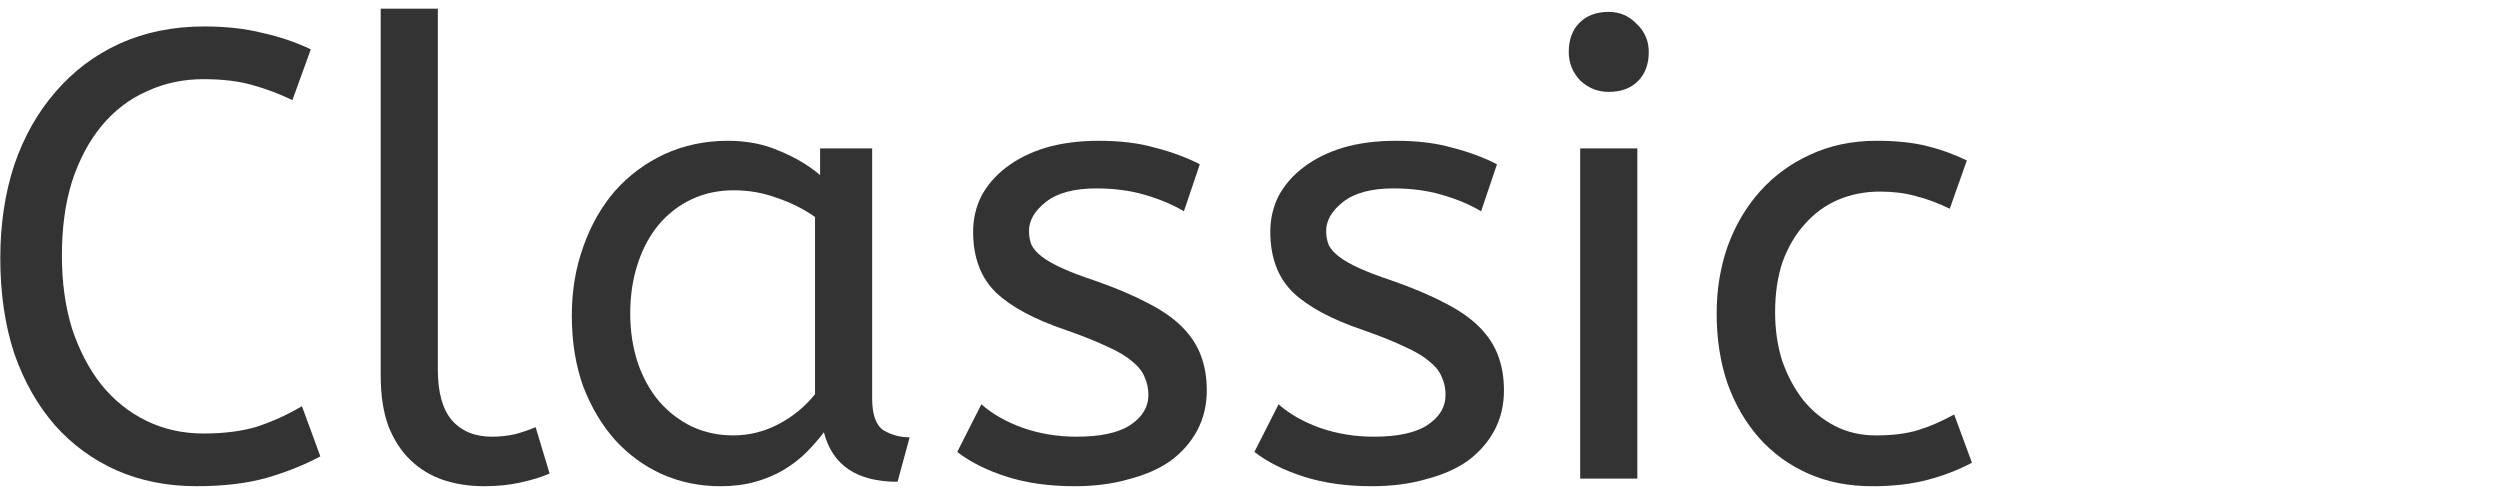 <?xml version="1.0" encoding="UTF-8" standalone="no"?>
<!-- Created with Inkscape (http://www.inkscape.org/) -->

<svg
   xmlns:dc="http://purl.org/dc/elements/1.1/"
   xmlns:cc="http://creativecommons.org/ns#"
   xmlns:rdf="http://www.w3.org/1999/02/22-rdf-syntax-ns#"
   xmlns:svg="http://www.w3.org/2000/svg"
   xmlns="http://www.w3.org/2000/svg"
   xmlns:sodipodi="http://sodipodi.sourceforge.net/DTD/sodipodi-0.dtd"
   xmlns:inkscape="http://www.inkscape.org/namespaces/inkscape"
   width="200mm"
   height="39mm"
   viewBox="0 0 200 39"
   version="1.1"
   id="svg8"
   inkscape:version="0.92.5 (2060ec1f9f, 2020-04-08)"
   sodipodi:docname="tanuki_name_premium.svg">
  <defs
     id="defs2" />
  <sodipodi:namedview
     id="base"
     pagecolor="#ffffff"
     bordercolor="#666666"
     borderopacity="1.0"
     inkscape:pageopacity="0.0"
     inkscape:pageshadow="2"
     inkscape:zoom="0.98994949"
     inkscape:cx="280.19341"
     inkscape:cy="101.51905"
     inkscape:document-units="mm"
     inkscape:current-layer="layer1"
     showgrid="false"
     units="mm"
     inkscape:window-width="1314"
     inkscape:window-height="704"
     inkscape:window-x="52"
     inkscape:window-y="27"
     inkscape:window-maximized="1" />
  <g
     inkscape:label="Layer 1"
     inkscape:groupmode="layer"
     id="layer1"
     transform="translate(0,-258)">
    <g
       aria-label="Famiwiki"
       style="font-style:normal;font-weight:normal;font-size:10.583px;line-height:1.25;font-family:sans-serif;letter-spacing:0px;word-spacing:0px;display:none;fill:#333333;fill-opacity:1;stroke:none;stroke-width:0.265"
       id="text3723">
      <path
         d="M 0.036,260.684 H 21.118 v 4.166 H 4.862 v 10.871 H 18.426 v 3.962 H 4.862 v 16.561 H 0.036 Z"
         style="font-style:normal;font-variant:normal;font-weight:normal;font-stretch:normal;font-size:50.8px;font-family:ABeeZee;-inkscape-font-specification:ABeeZee;fill:#333333;stroke-width:0.265"
         id="path3744"
         inkscape:connector-curvature="0" />
      <path
         d="m 22.388,283.188 q 0,-2.946 0.914,-5.486 0.914,-2.591 2.54,-4.47 1.676,-1.88 3.962,-2.946 2.337,-1.067 5.08,-1.067 2.286,0 4.115,0.813 1.88,0.762 3.251,1.93 v -2.134 h 4.166 v 20.015 q 0,1.93 0.914,2.54 0.965,0.559 2.083,0.559 l -0.965,3.556 q -4.877,0 -5.893,-3.962 -0.61,0.813 -1.422,1.626 -0.762,0.762 -1.778,1.372 -1.016,0.61 -2.286,0.965 -1.27,0.356 -2.794,0.356 -2.489,0 -4.674,-0.965 -2.134,-0.965 -3.759,-2.743 -1.575,-1.778 -2.54,-4.267 -0.914,-2.54 -0.914,-5.69 z m 12.903,9.601 q 1.93,0 3.658,-0.914 1.727,-0.914 2.896,-2.388 v -14.173 q -1.372,-0.965 -3.048,-1.524 -1.626,-0.61 -3.454,-0.61 -1.829,0 -3.353,0.711 -1.524,0.711 -2.642,2.032 -1.067,1.27 -1.676,3.099 -0.61,1.829 -0.61,4.013 0,2.134 0.61,3.962 0.61,1.778 1.727,3.099 1.118,1.27 2.591,1.981 1.524,0.711 3.302,0.711 z"
         style="font-style:normal;font-variant:normal;font-weight:normal;font-stretch:normal;font-size:50.8px;font-family:ABeeZee;-inkscape-font-specification:ABeeZee;fill:#333333;stroke-width:0.265"
         id="path3746"
         inkscape:connector-curvature="0" />
      <path
         d="m 59.929,274.248 q 1.422,-2.134 3.556,-3.556 2.184,-1.473 5.029,-1.473 3.15,0 5.131,1.524 1.981,1.473 2.845,4.064 1.575,-2.337 3.708,-3.962 2.184,-1.626 5.385,-1.626 2.134,0 3.708,0.711 1.626,0.711 2.692,2.032 1.067,1.27 1.575,3.099 0.559,1.778 0.559,3.962 v 17.221 h -4.572 v -16.866 q 0,-2.743 -1.27,-4.42 -1.27,-1.727 -3.505,-1.727 -1.168,0 -2.235,0.457 -1.067,0.457 -2.032,1.27 -0.965,0.762 -1.829,1.829 -0.864,1.016 -1.575,2.134 v 17.323 h -4.572 v -16.866 q 0,-2.743 -1.27,-4.42 -1.27,-1.727 -3.505,-1.727 -1.118,0 -2.184,0.457 -1.067,0.406 -2.083,1.168 -0.965,0.762 -1.829,1.778 -0.864,1.016 -1.575,2.134 v 17.475 h -4.572 v -26.416 h 4.42 z"
         style="font-style:normal;font-variant:normal;font-weight:normal;font-stretch:normal;font-size:50.8px;font-family:ABeeZee;-inkscape-font-specification:ABeeZee;fill:#333333;stroke-width:0.265"
         id="path3748"
         inkscape:connector-curvature="0" />
      <path
         d="m 106.564,296.244 h -4.572 v -26.416 h 4.572 z m -2.286,-30.937 q -1.321,0 -2.286,-0.914 -0.914,-0.965 -0.914,-2.286 0,-1.473 0.864,-2.337 0.864,-0.864 2.337,-0.864 1.321,0 2.235,0.965 0.965,0.914 0.965,2.235 0,1.473 -0.864,2.337 -0.864,0.864 -2.337,0.864 z"
         style="font-style:normal;font-variant:normal;font-weight:normal;font-stretch:normal;font-size:50.8px;font-family:ABeeZee;-inkscape-font-specification:ABeeZee;fill:#333333;stroke-width:0.265"
         id="path3750"
         inkscape:connector-curvature="0" />
      <path
         d="m 146.848,269.574 4.064,1.473 -8.382,25.197 h -5.029 l -6.096,-19.66 -6.147,19.66 h -5.029 l -8.331,-25.197 4.216,-1.473 6.807,21.488 6.198,-19.355 h 4.928 l 6.045,19.355 z"
         style="font-style:normal;font-variant:normal;font-weight:normal;font-stretch:normal;font-size:50.8px;font-family:ABeeZee;-inkscape-font-specification:ABeeZee;fill:#333333;stroke-width:0.265"
         id="path3752"
         inkscape:connector-curvature="0" />
      <path
         d="m 160.818,296.244 h -4.572 v -26.416 h 4.572 z m -2.286,-30.937 q -1.321,0 -2.286,-0.914 -0.914,-0.965 -0.914,-2.286 0,-1.473 0.864,-2.337 0.864,-0.864 2.337,-0.864 1.321,0 2.235,0.965 0.965,0.914 0.965,2.235 0,1.473 -0.864,2.337 -0.864,0.864 -2.337,0.864 z"
         style="font-style:normal;font-variant:normal;font-weight:normal;font-stretch:normal;font-size:50.8px;font-family:ABeeZee;-inkscape-font-specification:ABeeZee;fill:#333333;stroke-width:0.265"
         id="path3754"
         inkscape:connector-curvature="0" />
      <path
         d="m 168.946,258.652 h 4.572 v 21.488 l 11.938,-10.82 2.642,2.896 -10.211,9.042 12.446,12.446 -3.15,3.048 -13.665,-14.072 v 13.564 h -4.572 z"
         style="font-style:normal;font-variant:normal;font-weight:normal;font-stretch:normal;font-size:50.8px;font-family:ABeeZee;-inkscape-font-specification:ABeeZee;fill:#333333;stroke-width:0.265"
         id="path3756"
         inkscape:connector-curvature="0" />
      <path
         d="m 199.477,296.244 h -4.572 v -26.416 h 4.572 z m -2.286,-30.937 q -1.321,0 -2.286,-0.914 -0.914,-0.965 -0.914,-2.286 0,-1.473 0.864,-2.337 0.864,-0.864 2.337,-0.864 1.321,0 2.235,0.965 0.965,0.914 0.965,2.235 0,1.473 -0.864,2.337 -0.864,0.864 -2.337,0.864 z"
         style="font-style:normal;font-variant:normal;font-weight:normal;font-stretch:normal;font-size:50.8px;font-family:ABeeZee;-inkscape-font-specification:ABeeZee;fill:#333333;stroke-width:0.265"
         id="path3758"
         inkscape:connector-curvature="0" />
    </g>
    <g
       aria-label="Classic"
       style="font-style:normal;font-weight:normal;font-size:10.583px;line-height:1.25;font-family:sans-serif;letter-spacing:0px;word-spacing:0px;display:inline;fill:#000000;fill-opacity:1;stroke:none;stroke-width:0.265"
       id="text4114">
      <path
         d="m 4.952,278.457 q 0,3.2 0.813,5.842 0.864,2.591 2.337,4.47 1.524,1.88 3.607,2.896 2.083,1.016 4.572,1.016 2.489,0 4.318,-0.559 1.829,-0.61 3.556,-1.626 l 1.473,4.013 q -1.88,1.016 -4.318,1.727 -2.388,0.66 -5.588,0.66 -3.505,0 -6.401,-1.27 -2.845,-1.27 -4.928,-3.607 -2.083,-2.388 -3.251,-5.74 -1.118,-3.404 -1.118,-7.62 0,-4.064 1.118,-7.468 1.168,-3.404 3.302,-5.842 2.134,-2.489 5.131,-3.861 3.048,-1.372 6.756,-1.372 2.591,0 4.623,0.508 2.083,0.457 3.912,1.321 l -1.473,4.064 q -1.575,-0.762 -3.251,-1.219 -1.626,-0.457 -3.861,-0.457 -2.438,0 -4.521,0.965 -2.083,0.914 -3.607,2.743 -1.524,1.829 -2.388,4.47 -0.813,2.591 -0.813,5.944 z"
         style="font-style:normal;font-variant:normal;font-weight:normal;font-stretch:normal;font-size:50.8px;font-family:ABeeZee;-inkscape-font-specification:ABeeZee;fill:#333333;stroke-width:0.265"
         id="path98" />
      <path
         d="m 35.026,287.55 q 0,2.743 1.118,4.064 1.168,1.321 3.2,1.321 0.965,0 1.88,-0.203 0.914,-0.254 1.626,-0.559 l 1.118,3.708 q -0.914,0.406 -2.286,0.711 -1.321,0.305 -2.946,0.305 -1.778,0 -3.302,-0.508 -1.473,-0.508 -2.591,-1.575 -1.118,-1.067 -1.778,-2.743 -0.61,-1.676 -0.61,-4.064 v -29.312 h 4.572 z"
         style="font-style:normal;font-variant:normal;font-weight:normal;font-stretch:normal;font-size:50.8px;font-family:ABeeZee;-inkscape-font-specification:ABeeZee;fill:#333333;stroke-width:0.265"
         id="path100" />
      <path
         d="m 45.745,283.232 q 0,-2.946 0.914,-5.486 0.914,-2.591 2.54,-4.47 1.676,-1.88 3.962,-2.946 2.337,-1.067 5.08,-1.067 2.286,0 4.115,0.813 1.88,0.762 3.251,1.93 v -2.134 h 4.166 v 20.015 q 0,1.93 0.914,2.54 0.965,0.559 2.083,0.559 l -0.965,3.556 q -4.877,0 -5.893,-3.962 -0.61,0.813 -1.422,1.626 -0.762,0.762 -1.778,1.372 -1.016,0.61 -2.286,0.965 -1.27,0.356 -2.794,0.356 -2.489,0 -4.674,-0.965 -2.134,-0.965 -3.759,-2.743 -1.575,-1.778 -2.54,-4.267 -0.914,-2.54 -0.914,-5.69 z m 12.903,9.601 q 1.93,0 3.658,-0.914 1.727,-0.914 2.896,-2.388 v -14.173 q -1.372,-0.965 -3.048,-1.524 -1.626,-0.61 -3.454,-0.61 -1.829,0 -3.353,0.711 -1.524,0.711 -2.642,2.032 -1.067,1.27 -1.676,3.099 -0.61,1.829 -0.61,4.013 0,2.134 0.61,3.962 0.61,1.778 1.727,3.099 1.118,1.27 2.591,1.981 1.524,0.711 3.302,0.711 z"
         style="font-style:normal;font-variant:normal;font-weight:normal;font-stretch:normal;font-size:50.8px;font-family:ABeeZee;-inkscape-font-specification:ABeeZee;fill:#333333;stroke-width:0.265"
         id="path102" />
      <path
         d="m 78.511,290.344 q 1.321,1.168 3.302,1.88 2.032,0.711 4.318,0.711 2.845,0 4.267,-0.914 1.473,-0.965 1.473,-2.438 0,-0.762 -0.305,-1.422 -0.254,-0.66 -1.016,-1.27 -0.711,-0.61 -1.981,-1.168 -1.27,-0.61 -3.302,-1.321 -3.759,-1.27 -5.588,-2.997 -1.829,-1.778 -1.829,-4.877 0,-1.524 0.66,-2.845 0.711,-1.321 1.981,-2.286 1.321,-1.016 3.15,-1.575 1.88,-0.559 4.267,-0.559 2.591,0 4.521,0.559 1.981,0.508 3.556,1.321 l -1.27,3.759 q -1.372,-0.813 -3.15,-1.321 -1.727,-0.508 -3.861,-0.508 -2.642,0 -4.013,1.067 -1.372,1.067 -1.372,2.337 0,0.61 0.203,1.118 0.254,0.508 0.864,0.965 0.61,0.457 1.626,0.914 1.016,0.457 2.54,0.965 2.489,0.864 4.216,1.778 1.727,0.864 2.794,1.93 1.067,1.067 1.524,2.337 0.457,1.219 0.457,2.743 0,1.778 -0.762,3.2 -0.762,1.422 -2.134,2.438 -1.372,0.965 -3.353,1.473 -1.93,0.559 -4.318,0.559 -3.048,0 -5.436,-0.762 -2.388,-0.762 -3.962,-1.981 z"
         style="font-style:normal;font-variant:normal;font-weight:normal;font-stretch:normal;font-size:50.8px;font-family:ABeeZee;-inkscape-font-specification:ABeeZee;fill:#333333;stroke-width:0.265"
         id="path104" />
      <path
         d="m 102.285,290.344 q 1.321,1.168 3.302,1.88 2.032,0.711 4.318,0.711 2.845,0 4.267,-0.914 1.473,-0.965 1.473,-2.438 0,-0.762 -0.305,-1.422 -0.254,-0.66 -1.016,-1.27 -0.711,-0.61 -1.981,-1.168 -1.27,-0.61 -3.302,-1.321 -3.759,-1.27 -5.588,-2.997 -1.829,-1.778 -1.829,-4.877 0,-1.524 0.66,-2.845 0.711,-1.321 1.981,-2.286 1.321,-1.016 3.15,-1.575 1.88,-0.559 4.267,-0.559 2.591,0 4.521,0.559 1.981,0.508 3.556,1.321 l -1.27,3.759 q -1.372,-0.813 -3.15,-1.321 -1.727,-0.508 -3.861,-0.508 -2.642,0 -4.013,1.067 -1.372,1.067 -1.372,2.337 0,0.61 0.203,1.118 0.254,0.508 0.864,0.965 0.61,0.457 1.626,0.914 1.016,0.457 2.54,0.965 2.489,0.864 4.216,1.778 1.727,0.864 2.794,1.93 1.067,1.067 1.524,2.337 0.457,1.219 0.457,2.743 0,1.778 -0.762,3.2 -0.762,1.422 -2.134,2.438 -1.372,0.965 -3.353,1.473 -1.93,0.559 -4.318,0.559 -3.048,0 -5.436,-0.762 -2.388,-0.762 -3.962,-1.981 z"
         style="font-style:normal;font-variant:normal;font-weight:normal;font-stretch:normal;font-size:50.8px;font-family:ABeeZee;-inkscape-font-specification:ABeeZee;fill:#333333;stroke-width:0.265"
         id="path106" />
      <path
         d="m 130.987,296.288 h -4.572 v -26.416 h 4.572 z m -2.286,-30.937 q -1.321,0 -2.286,-0.914 -0.914,-0.965 -0.914,-2.286 0,-1.473 0.864,-2.337 0.864,-0.864 2.337,-0.864 1.321,0 2.235,0.965 0.965,0.914 0.965,2.235 0,1.473 -0.864,2.337 -0.864,0.864 -2.337,0.864 z"
         style="font-style:normal;font-variant:normal;font-weight:normal;font-stretch:normal;font-size:50.8px;font-family:ABeeZee;-inkscape-font-specification:ABeeZee;fill:#333333;stroke-width:0.265"
         id="path108" />
      <path
         d="m 155.98,274.698 q -1.473,-0.711 -2.743,-1.016 -1.27,-0.356 -2.845,-0.356 -1.778,0 -3.353,0.66 -1.524,0.66 -2.642,1.93 -1.118,1.219 -1.778,2.997 -0.61,1.778 -0.61,4.064 0,2.083 0.559,3.861 0.61,1.778 1.676,3.15 1.067,1.321 2.54,2.083 1.473,0.762 3.302,0.762 1.93,0 3.302,-0.406 1.372,-0.406 2.946,-1.27 l 1.422,3.861 q -1.626,0.864 -3.556,1.372 -1.93,0.508 -4.42,0.508 -2.845,0 -5.131,-1.016 -2.286,-1.016 -3.912,-2.845 -1.626,-1.829 -2.54,-4.369 -0.864,-2.54 -0.864,-5.588 0,-2.845 0.864,-5.334 0.914,-2.54 2.591,-4.42 1.676,-1.88 4.013,-2.946 2.388,-1.118 5.334,-1.118 2.286,0 3.962,0.406 1.676,0.406 3.251,1.168 z"
         style="font-style:normal;font-variant:normal;font-weight:normal;font-stretch:normal;font-size:50.8px;font-family:ABeeZee;-inkscape-font-specification:ABeeZee;fill:#333333;stroke-width:0.265"
         id="path110" />
    </g>
  </g>
</svg>
